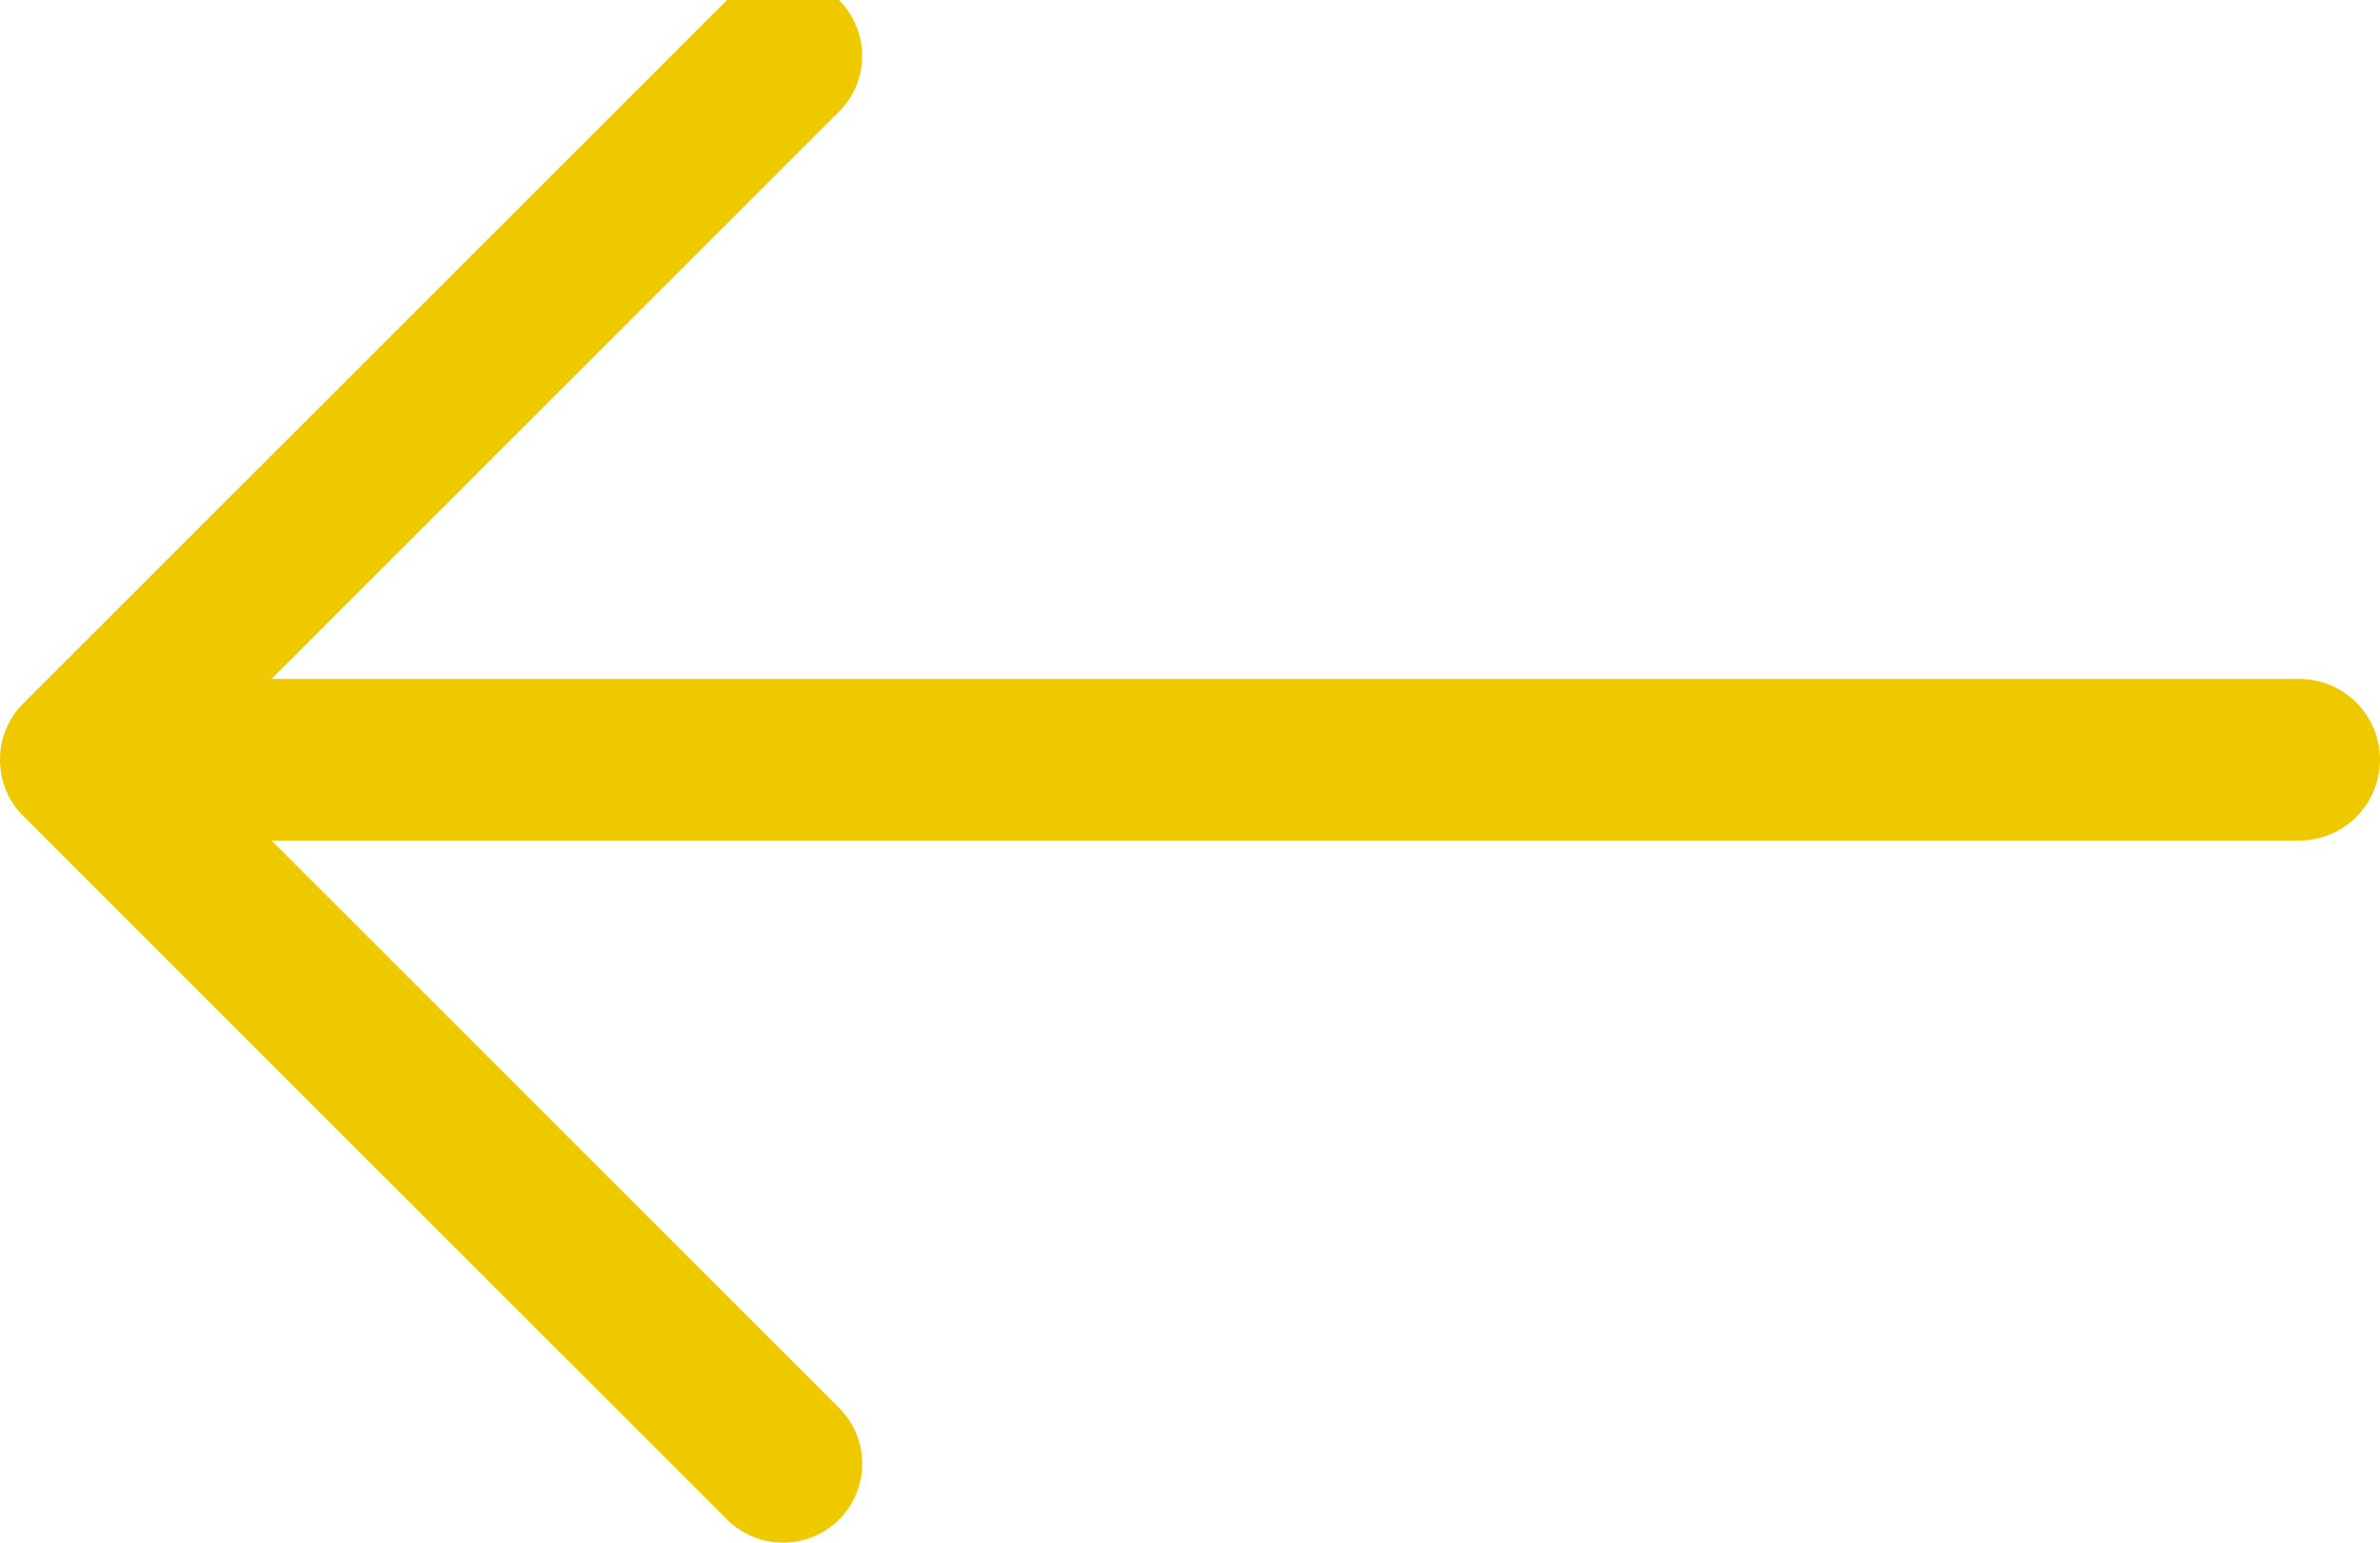 <?xml version="1.0" encoding="utf-8"?>
<!-- Generator: Adobe Illustrator 16.0.0, SVG Export Plug-In . SVG Version: 6.00 Build 0)  -->
<!DOCTYPE svg PUBLIC "-//W3C//DTD SVG 1.1//EN" "http://www.w3.org/Graphics/SVG/1.1/DTD/svg11.dtd">
<svg version="1.1" id="Layer_1" xmlns="http://www.w3.org/2000/svg" xmlns:xlink="http://www.w3.org/1999/xlink" x="0px" y="0px"
	 width="66.252px" height="42.949px" viewBox="0 0 66.252 42.949" enable-background="new 0 0 66.252 42.949" xml:space="preserve">
<path fill="#EFC900" d="M20.238,0L0.635,19.597c-0.847,0.848-0.847,2.264,0.002,3.111L20.24,42.305c0.86,0.858,2.254,0.858,3.116,0
	c0.861-0.858,0.861-2.251,0-3.11L7.557,23.401h56.445c1.242,0,2.25-1.007,2.25-2.25c0-1.242-1.008-2.25-2.25-2.25H7.561
	l15.793-15.79c0.861-0.857,0.861-2.251,0-3.111"/>
</svg>
